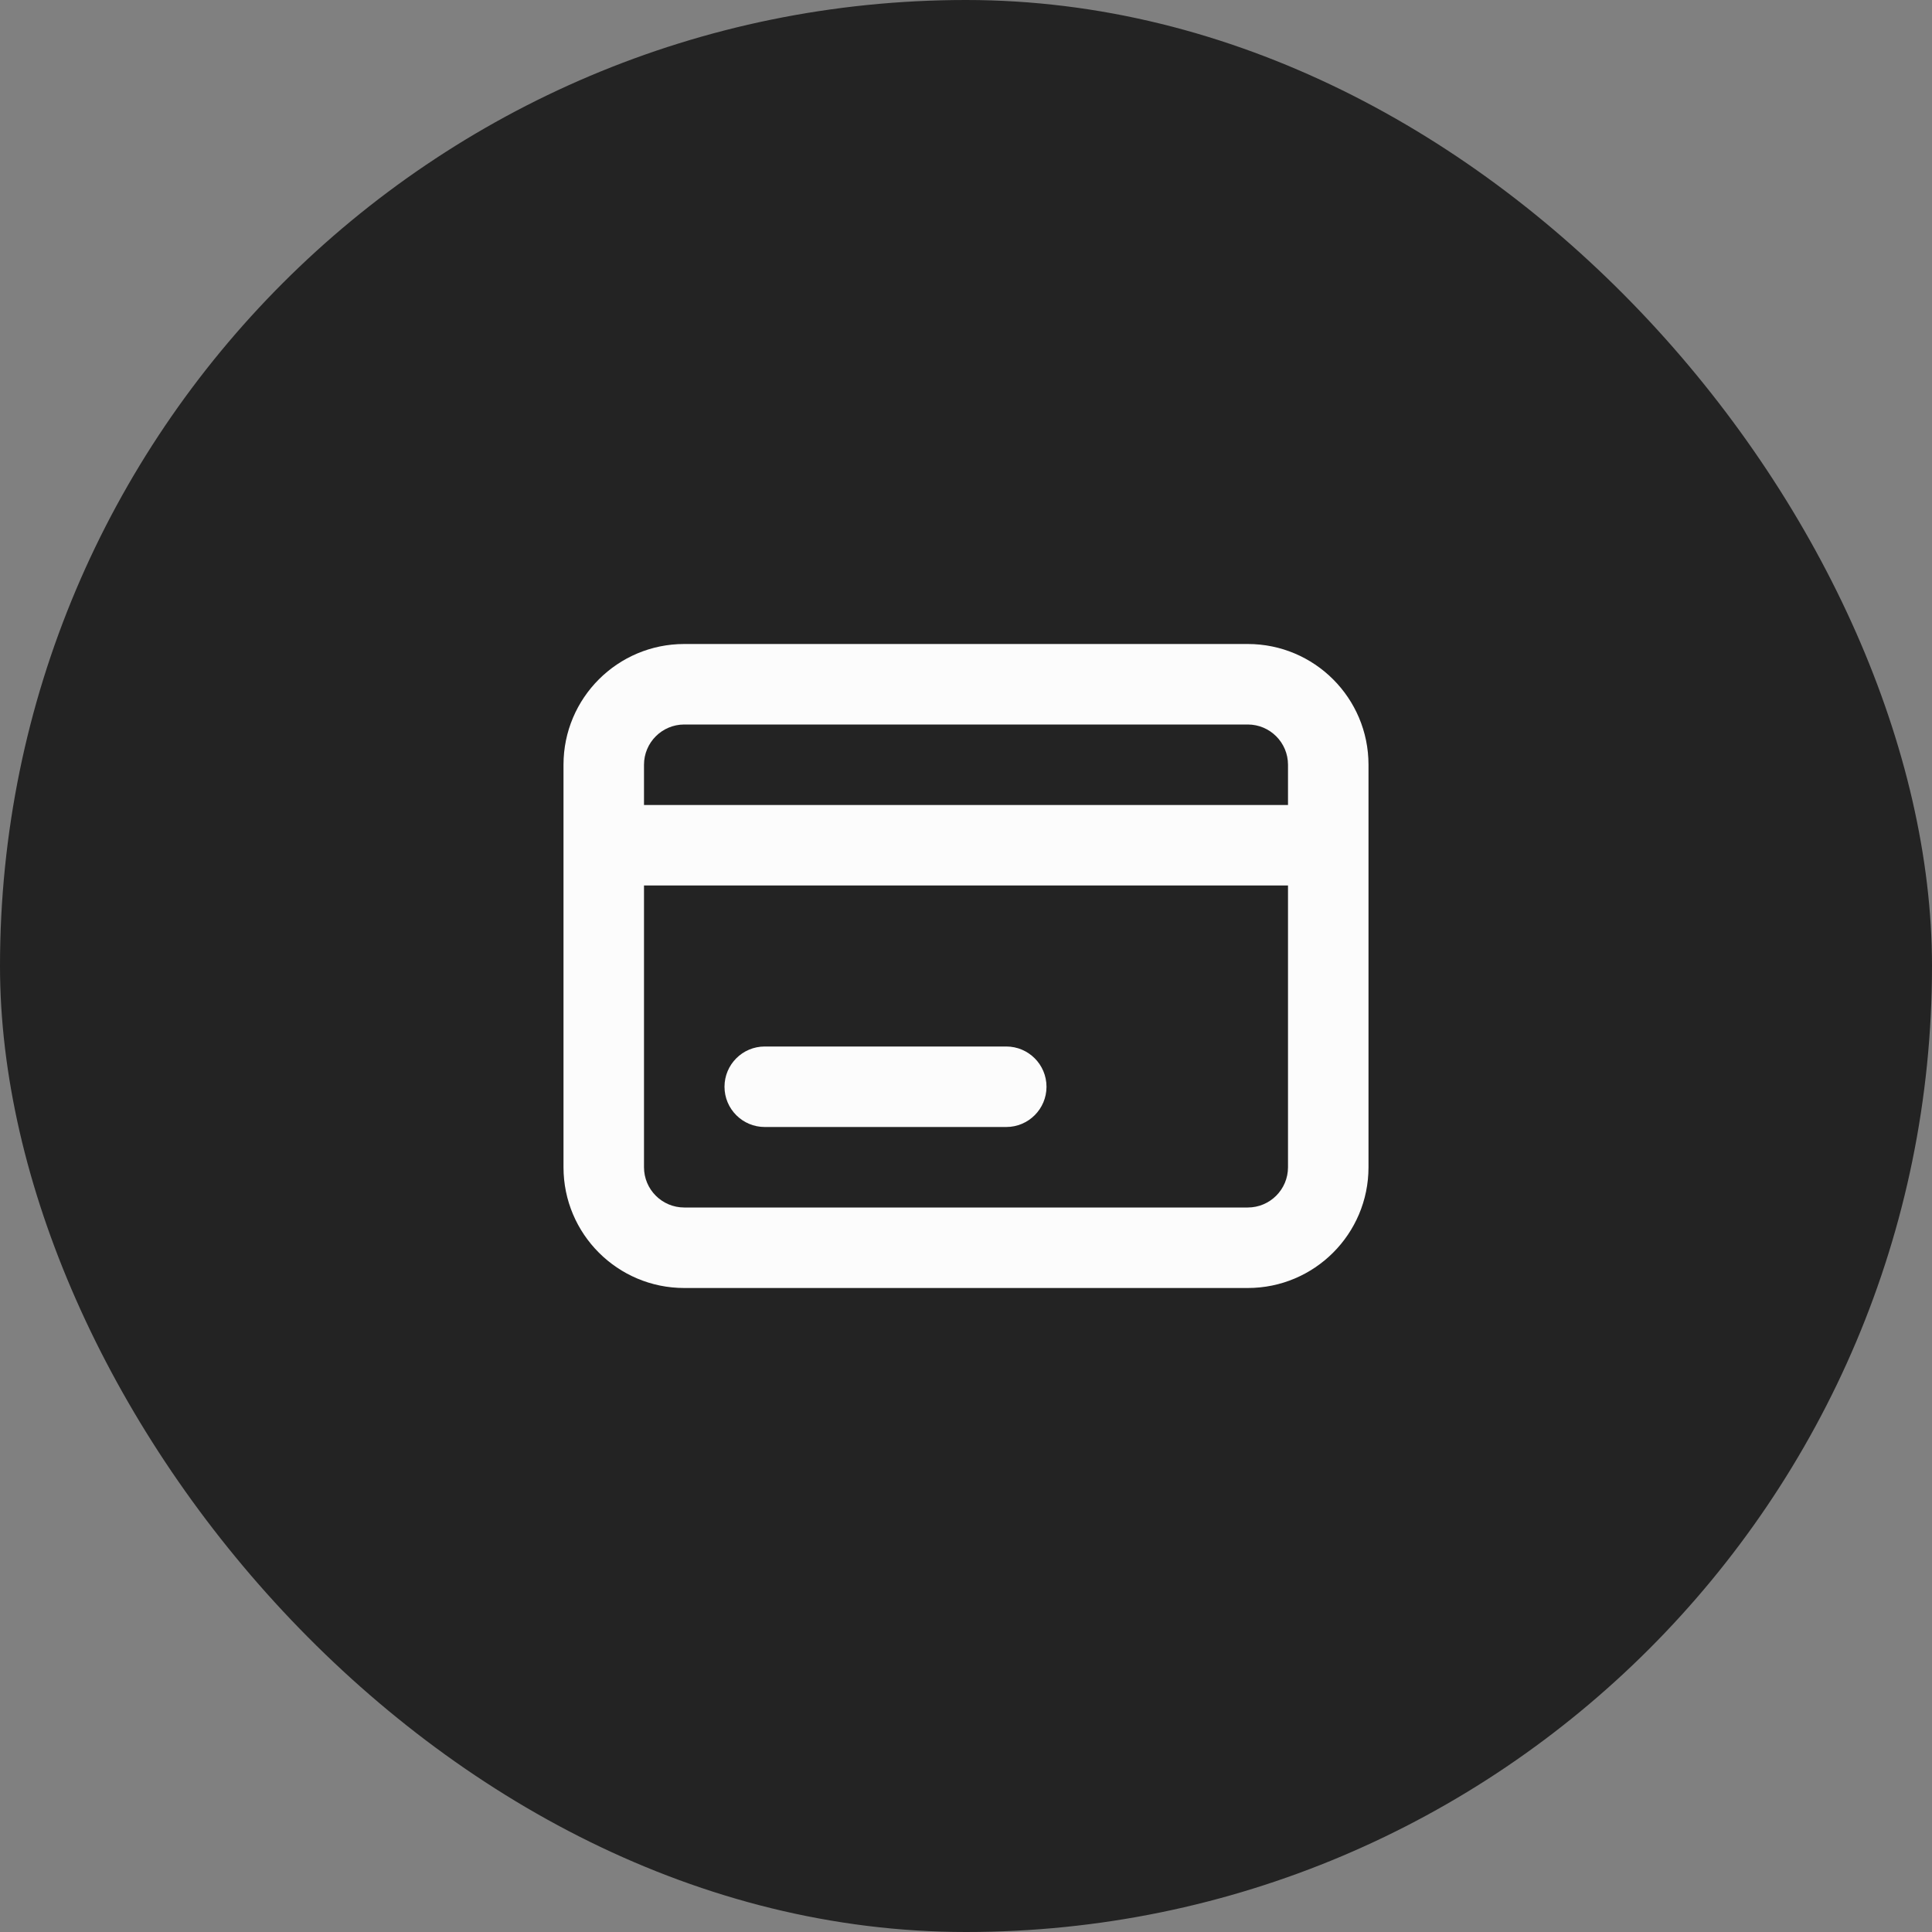 <svg width="48" height="48" viewBox="0 0 48 48" fill="none" xmlns="http://www.w3.org/2000/svg">
<rect x="0" y="0" width="48" height="48" fill="#808080" stroke="none"/>
<rect width="48" height="48" rx="24" fill="#232323"/>
<path fill-rule="evenodd" clip-rule="evenodd" d="M14 19C14 17.343 15.343 16 17 16H31C32.657 16 34 17.343 34 19V29C34 30.657 32.657 32 31 32H17C15.343 32 14 30.657 14 29V19ZM17 18H31C31.552 18 32 18.448 32 19V20H16V19C16 18.448 16.448 18 17 18ZM16 22V29C16 29.552 16.448 30 17 30H31C31.552 30 32 29.552 32 29V22H16Z" fill="#FCFCFC"/>
<path fill-rule="evenodd" clip-rule="evenodd" d="M18 27C18 26.448 18.448 26 19 26H25C25.552 26 26 26.448 26 27C26 27.552 25.552 28 25 28H19C18.448 28 18 27.552 18 27Z" fill="#FCFCFC"/>
</svg>

